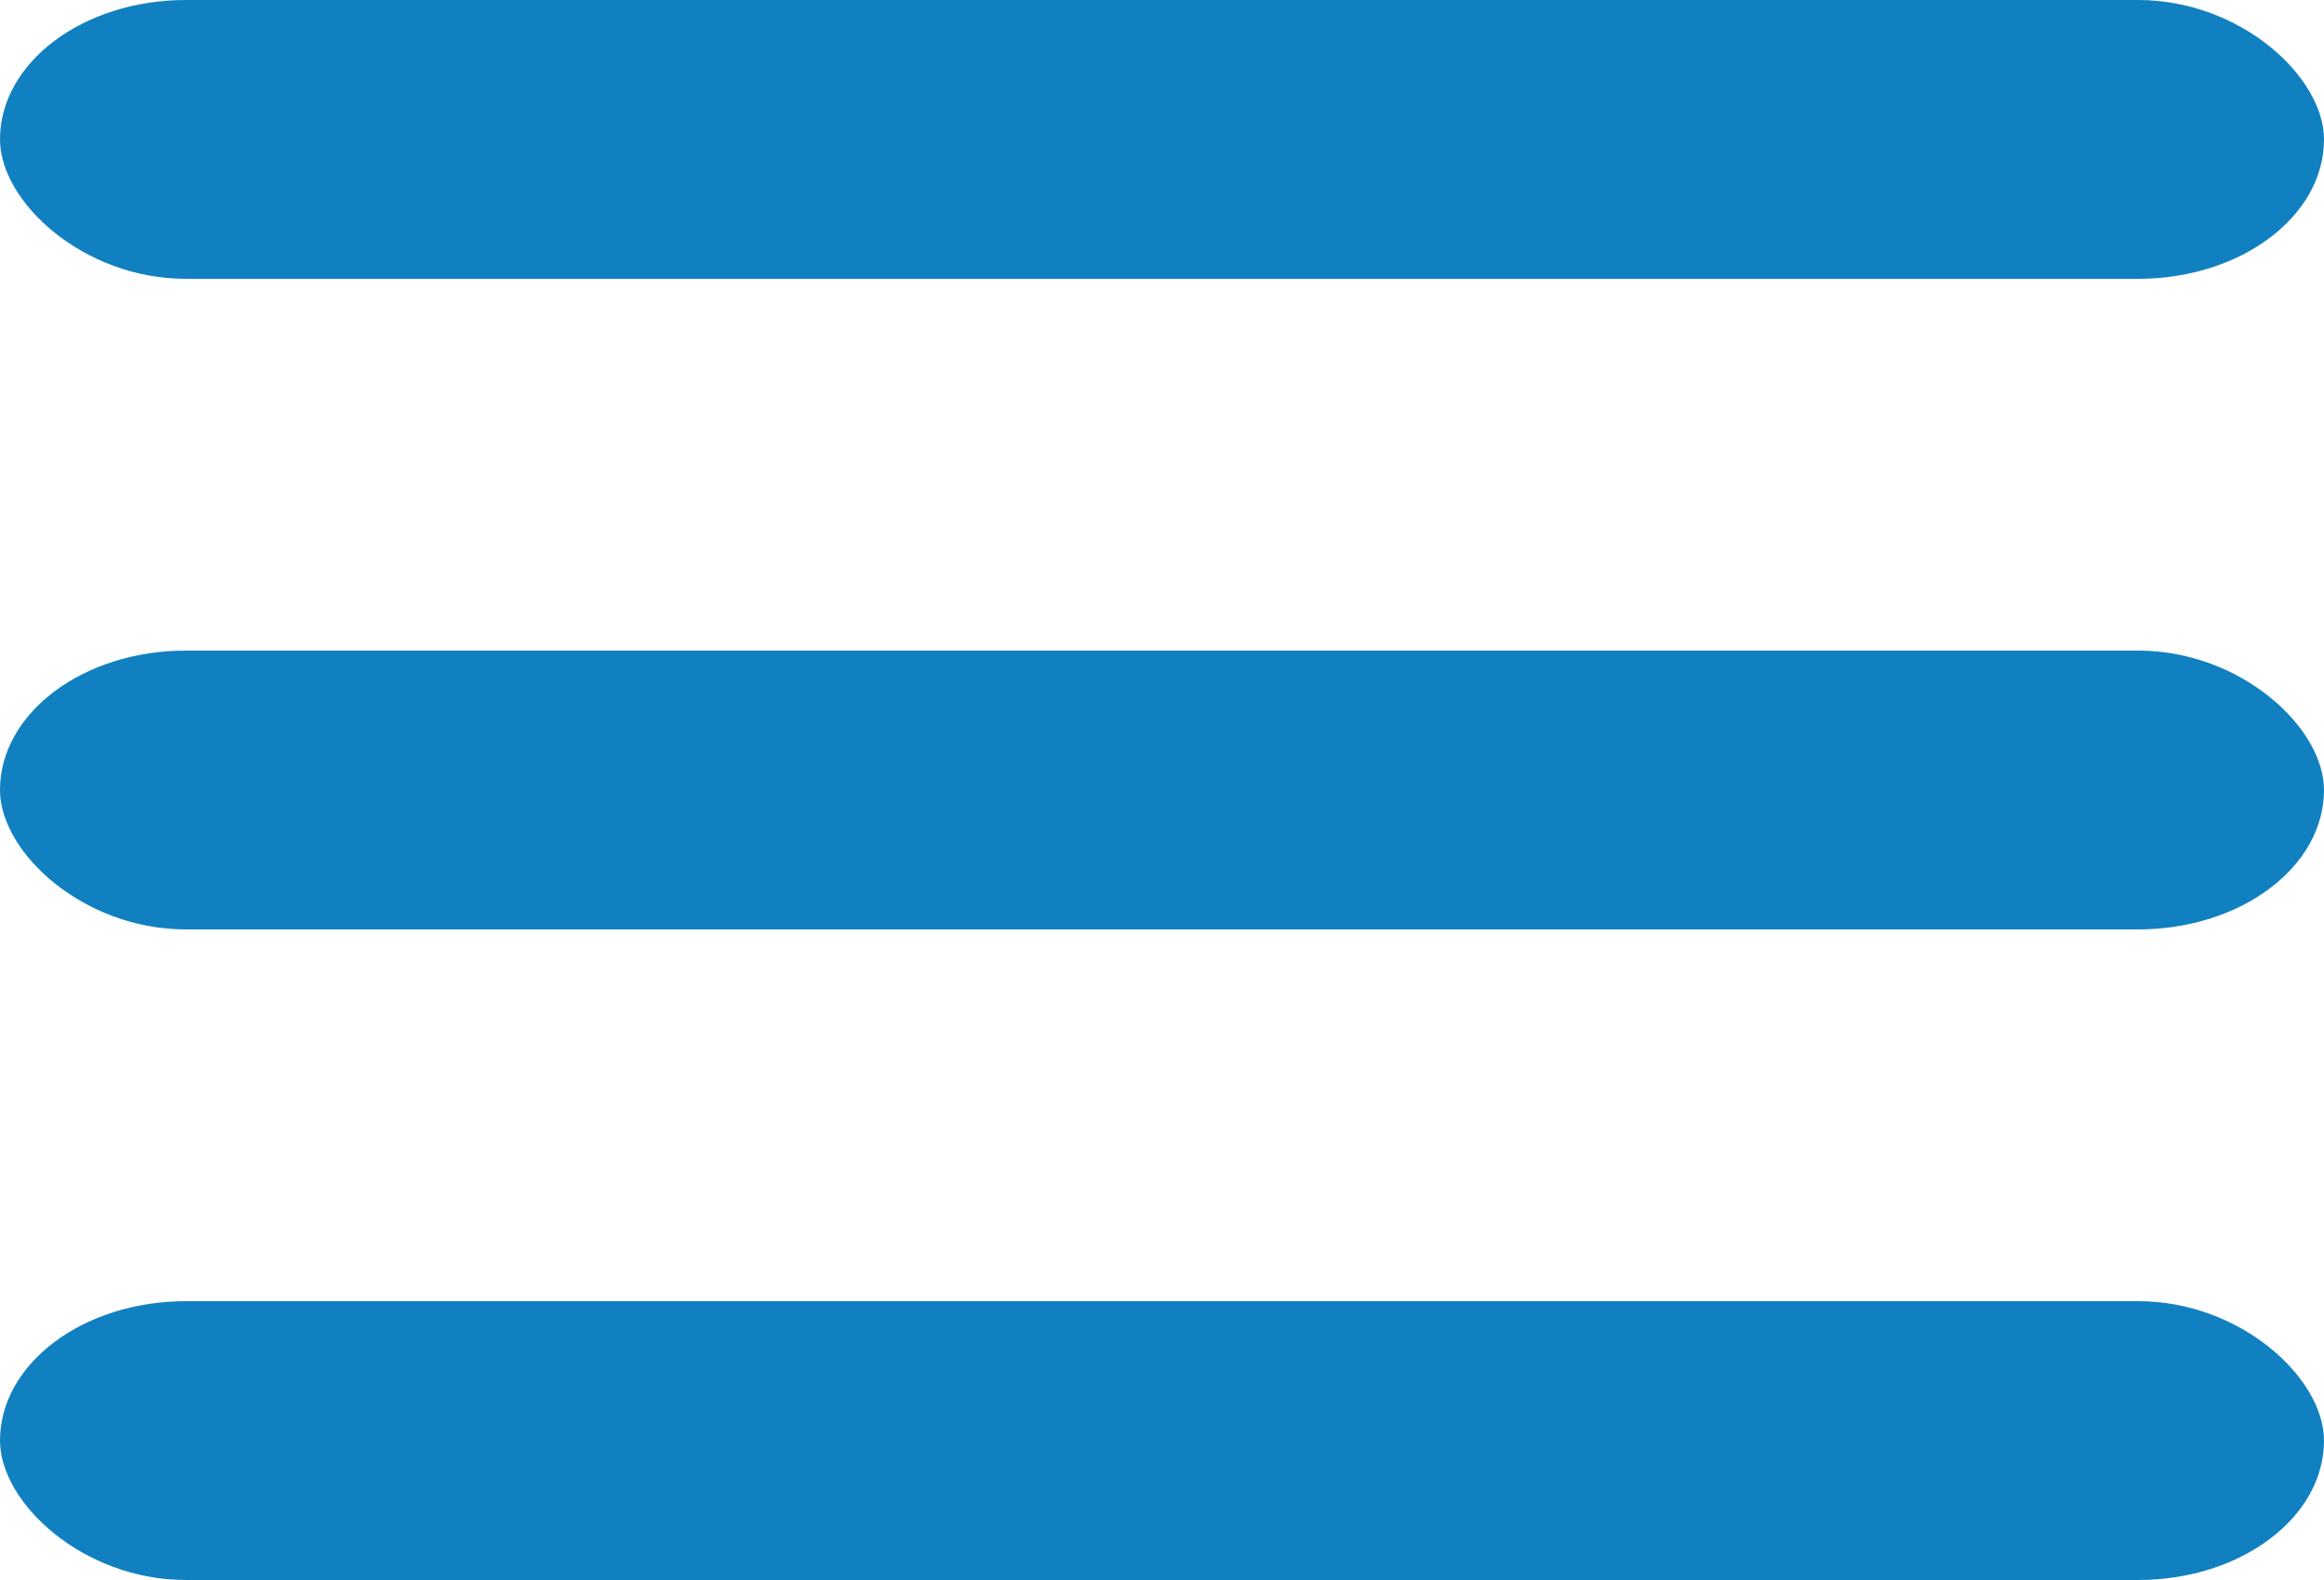 <?xml version="1.0" encoding="UTF-8" standalone="no"?>
<svg width="25px" height="17px" viewBox="0 0 25 17" version="1.1" xmlns="http://www.w3.org/2000/svg" xmlns:xlink="http://www.w3.org/1999/xlink" xmlns:sketch="http://www.bohemiancoding.com/sketch/ns">
    <!-- Generator: Sketch 3.3.3 (12081) - http://www.bohemiancoding.com/sketch -->
    <title>s-g</title>
    <desc>Created with Sketch.</desc>
    <defs></defs>
    <g id="Page-1" stroke="none" stroke-width="1" fill="none" fill-rule="evenodd" sketch:type="MSPage">
        <g id="s-g" sketch:type="MSLayerGroup" fill="#1080C0">
            <rect id="Rectangle-path" sketch:type="MSShapeGroup" x="0" y="0" width="25" height="3" rx="2"></rect>
            <rect id="Rectangle-path" sketch:type="MSShapeGroup" x="0" y="7" width="25" height="3" rx="2"></rect>
            <rect id="Rectangle-path" sketch:type="MSShapeGroup" x="0" y="14" width="25" height="3" rx="2"></rect>
        </g>
    </g>
</svg>